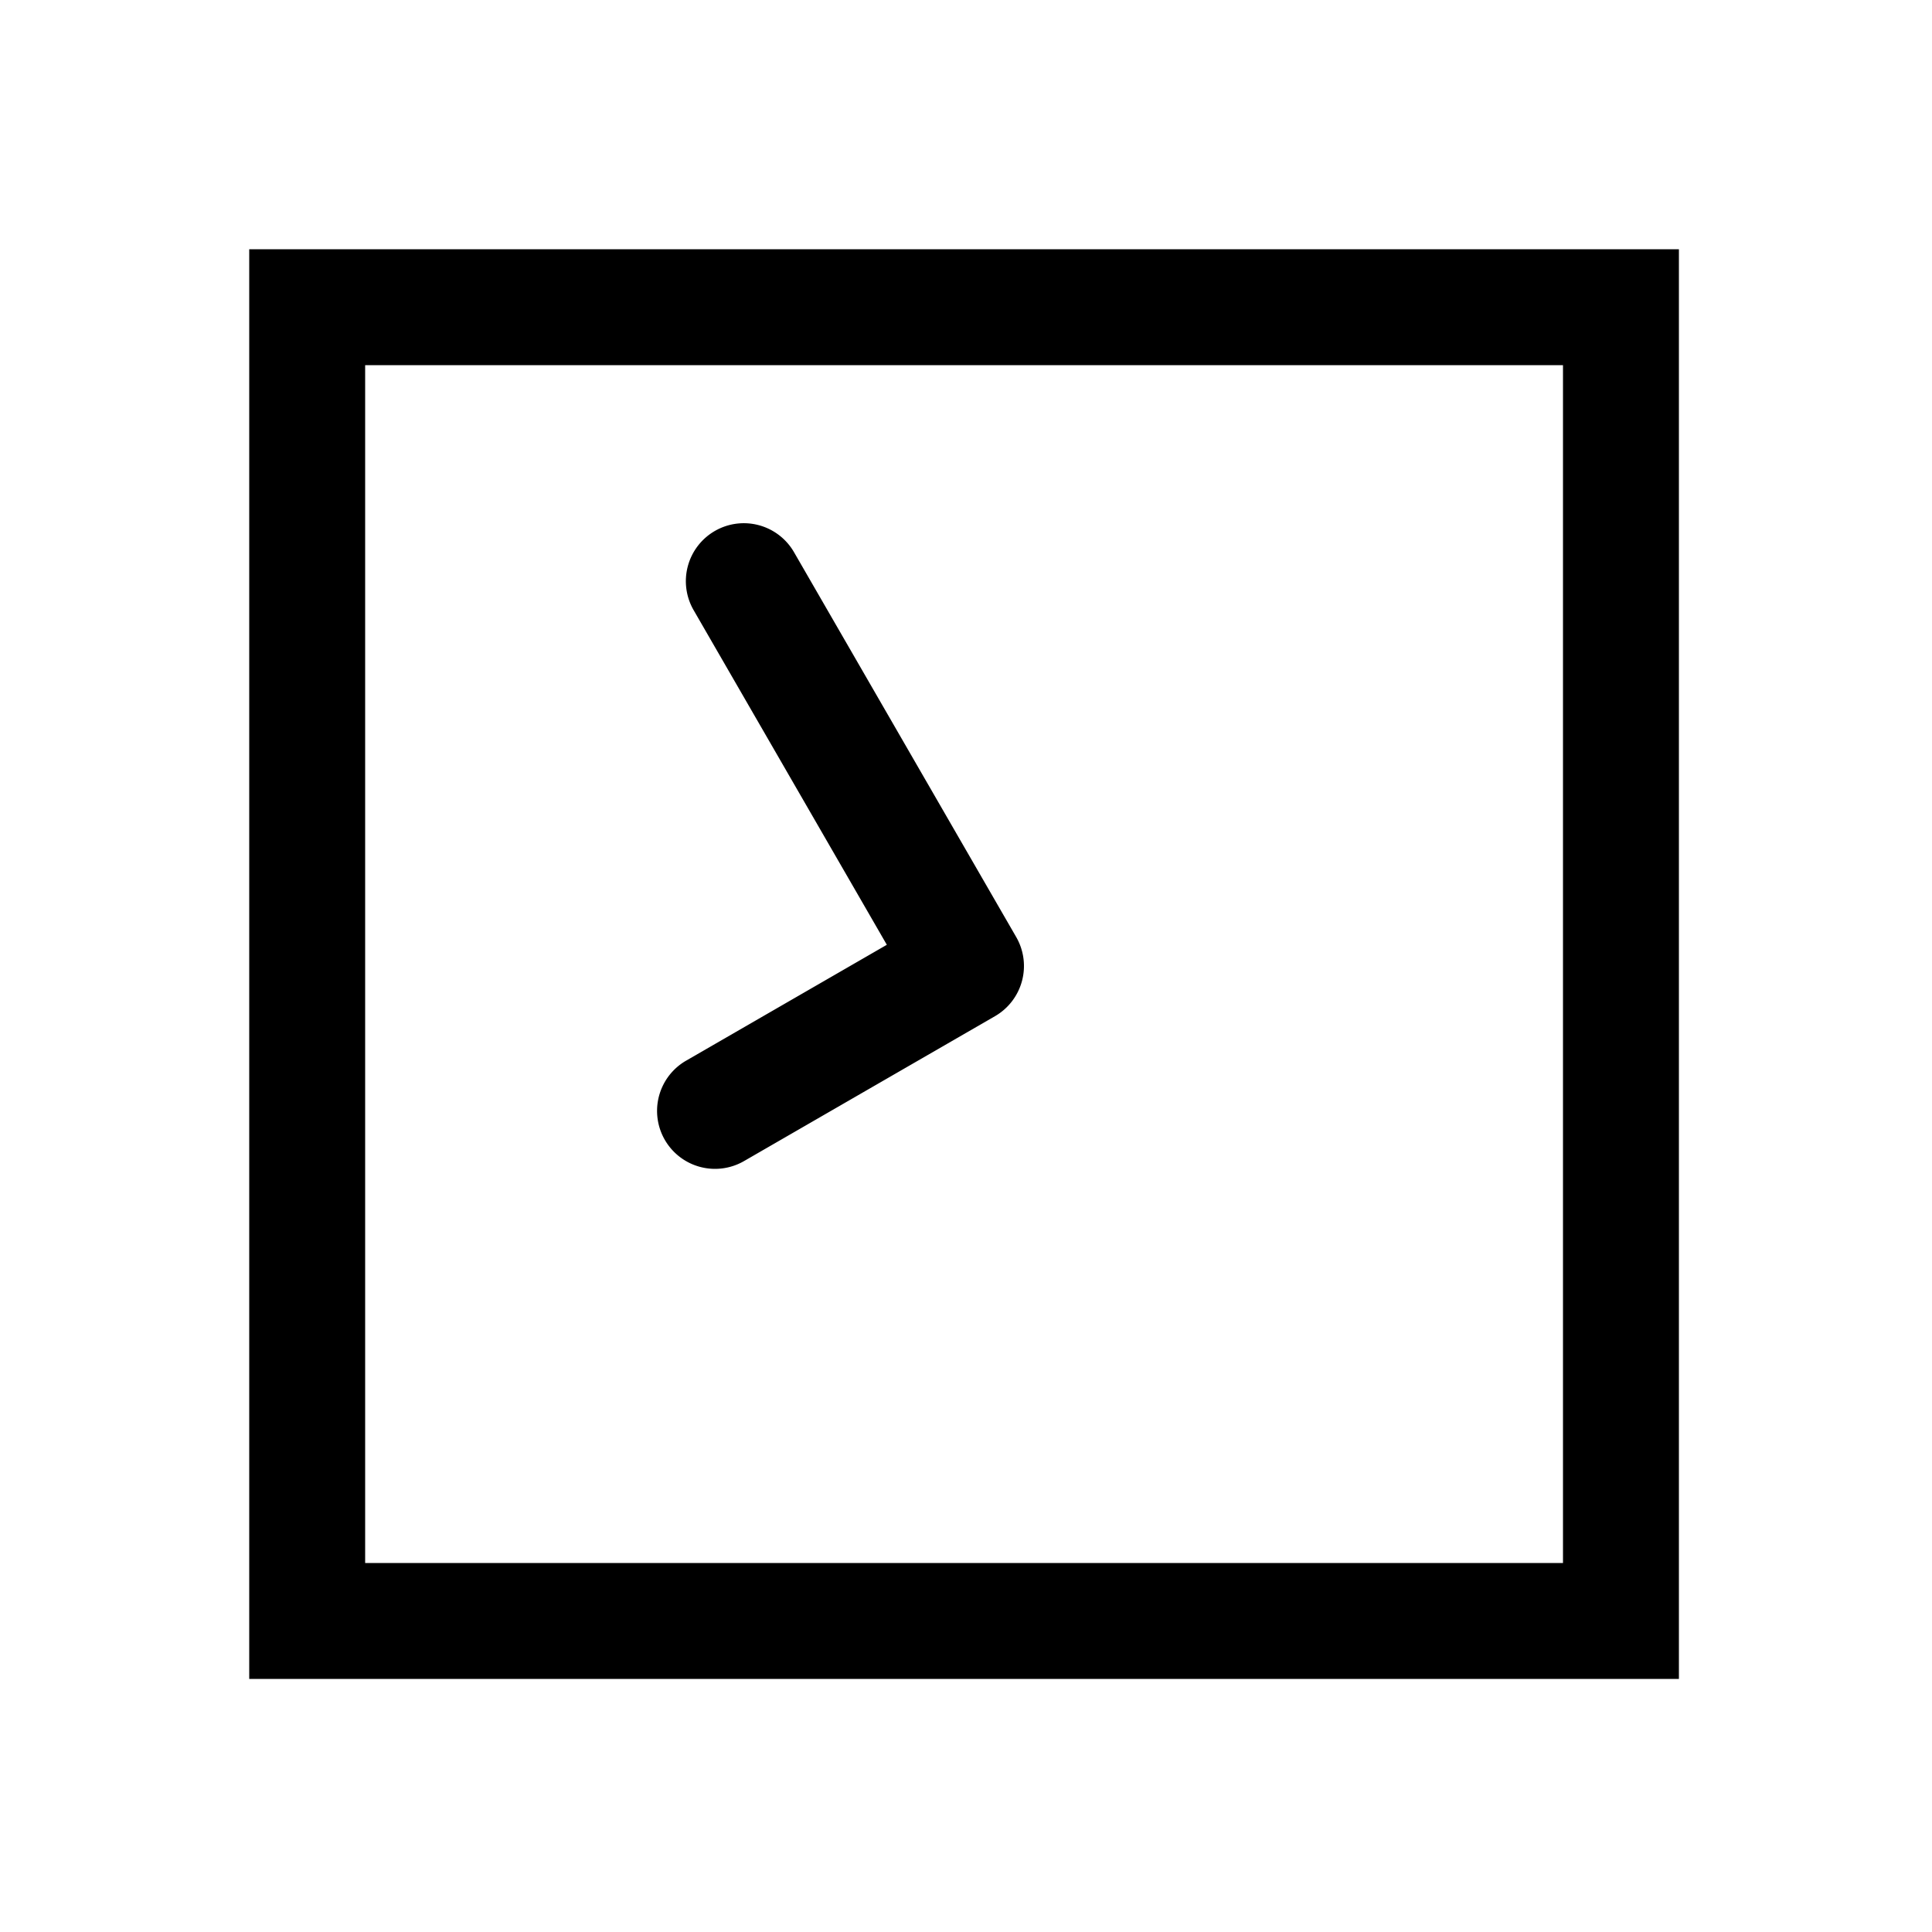 <svg xmlns="http://www.w3.org/2000/svg" width="1000" height="1000"><path d="M-78.916-159.646A30 30 0 0 0-90-155.885a30 30 0 0 0-10.98 40.98L-25.98 15A30.003 30.003 0 0 0 15 25.98l199.186-115a30 30 0 0 0 10.98-40.98 30 30 0 0 0-40.98-10.98L10.98-40.98l-60-103.924a30 30 0 0 0-29.896-14.742zM371-371h-740v740h740zm-60 60v620h-620v-620z" style="-inkscape-stroke:none" transform="rotate(-90 500 0)"/></svg>